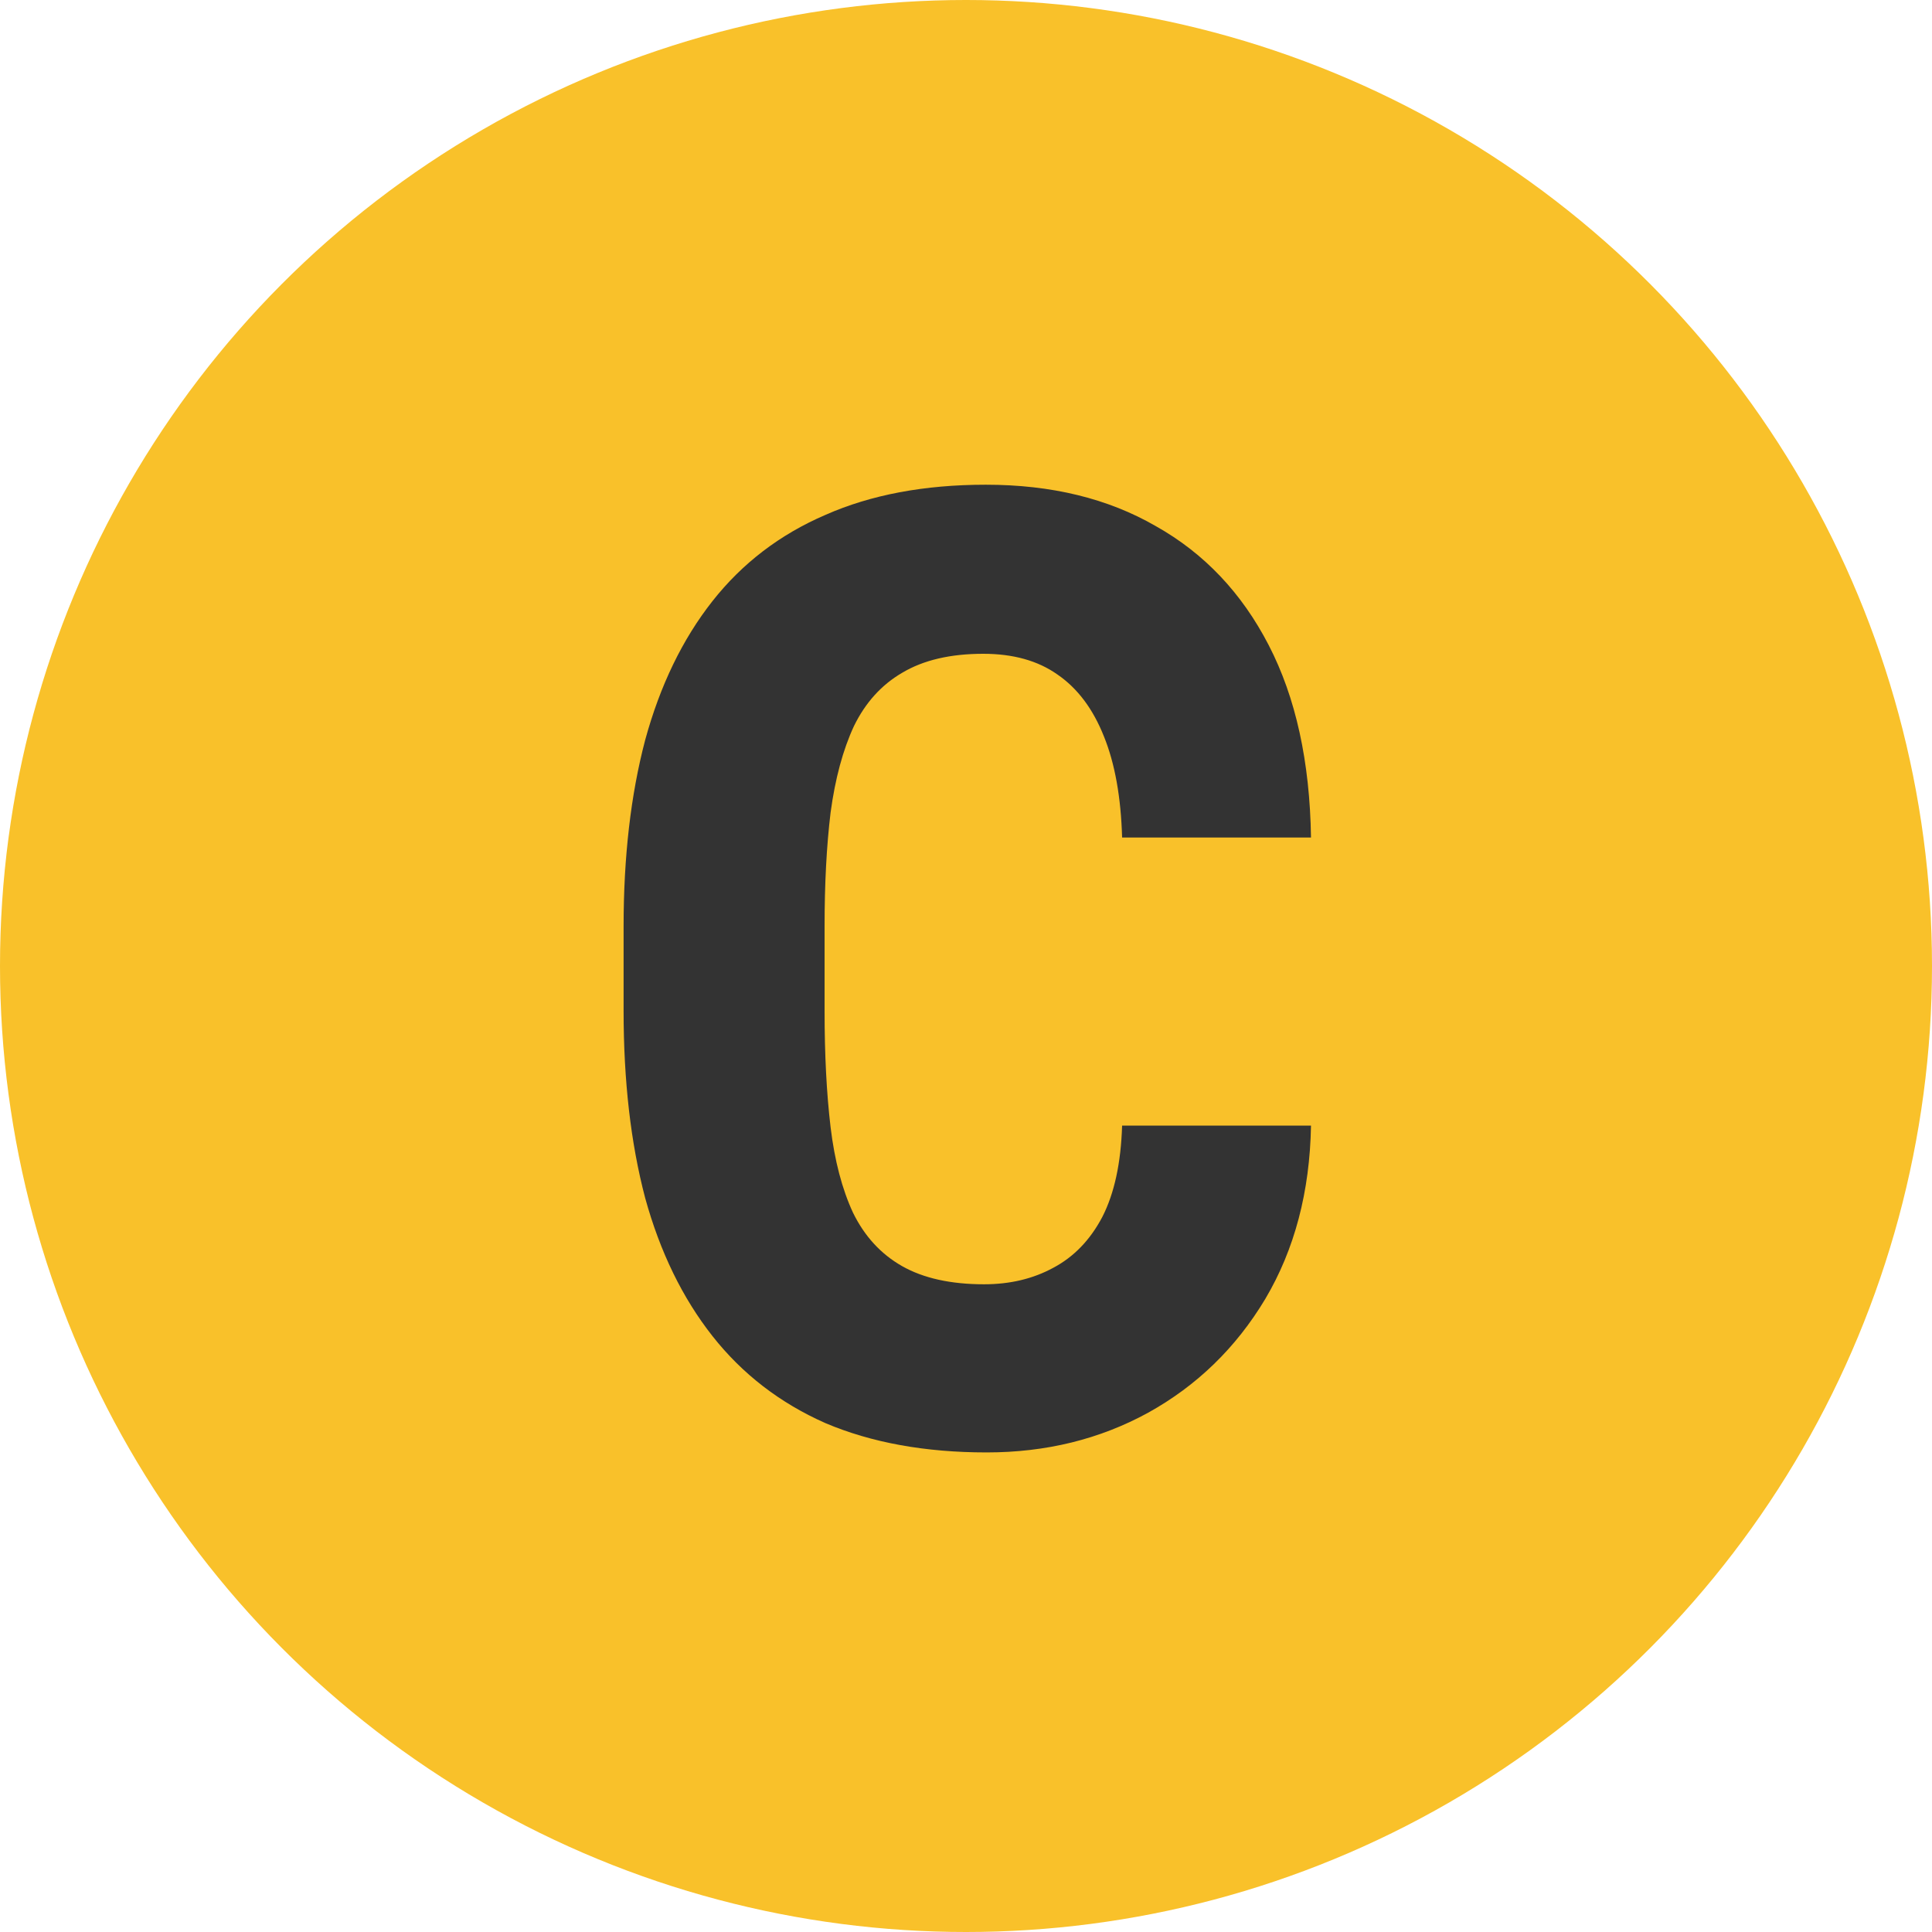 <svg width="35" height="35" viewBox="0 0 35 35" fill="none" xmlns="http://www.w3.org/2000/svg">
<circle cx="17.5" cy="17.5" r="17.5" fill="#F9C12A"/>
<path d="M17.828 23.266C18.297 23.266 18.713 23.167 19.078 22.969C19.453 22.771 19.75 22.463 19.969 22.047C20.188 21.62 20.307 21.068 20.328 20.391H23.75C23.729 21.588 23.453 22.635 22.922 23.531C22.391 24.417 21.682 25.104 20.797 25.594C19.922 26.073 18.948 26.312 17.875 26.312C16.76 26.312 15.787 26.135 14.953 25.781C14.13 25.417 13.448 24.891 12.906 24.203C12.365 23.516 11.958 22.682 11.688 21.703C11.427 20.713 11.297 19.583 11.297 18.312V16.781C11.297 15.521 11.427 14.396 11.688 13.406C11.958 12.417 12.365 11.578 12.906 10.891C13.448 10.203 14.13 9.682 14.953 9.328C15.776 8.964 16.745 8.781 17.859 8.781C19.047 8.781 20.073 9.031 20.938 9.531C21.812 10.021 22.495 10.74 22.984 11.688C23.474 12.635 23.729 13.797 23.75 15.172H20.328C20.307 14.443 20.198 13.833 20 13.344C19.802 12.844 19.521 12.469 19.156 12.219C18.802 11.969 18.354 11.844 17.812 11.844C17.219 11.844 16.729 11.958 16.344 12.188C15.969 12.406 15.677 12.729 15.469 13.156C15.271 13.583 15.13 14.104 15.047 14.719C14.974 15.323 14.938 16.01 14.938 16.781V18.312C14.938 19.104 14.974 19.807 15.047 20.422C15.12 21.026 15.255 21.542 15.453 21.969C15.662 22.396 15.958 22.719 16.344 22.938C16.729 23.156 17.224 23.266 17.828 23.266Z" fill="#333333"/>
</svg>
